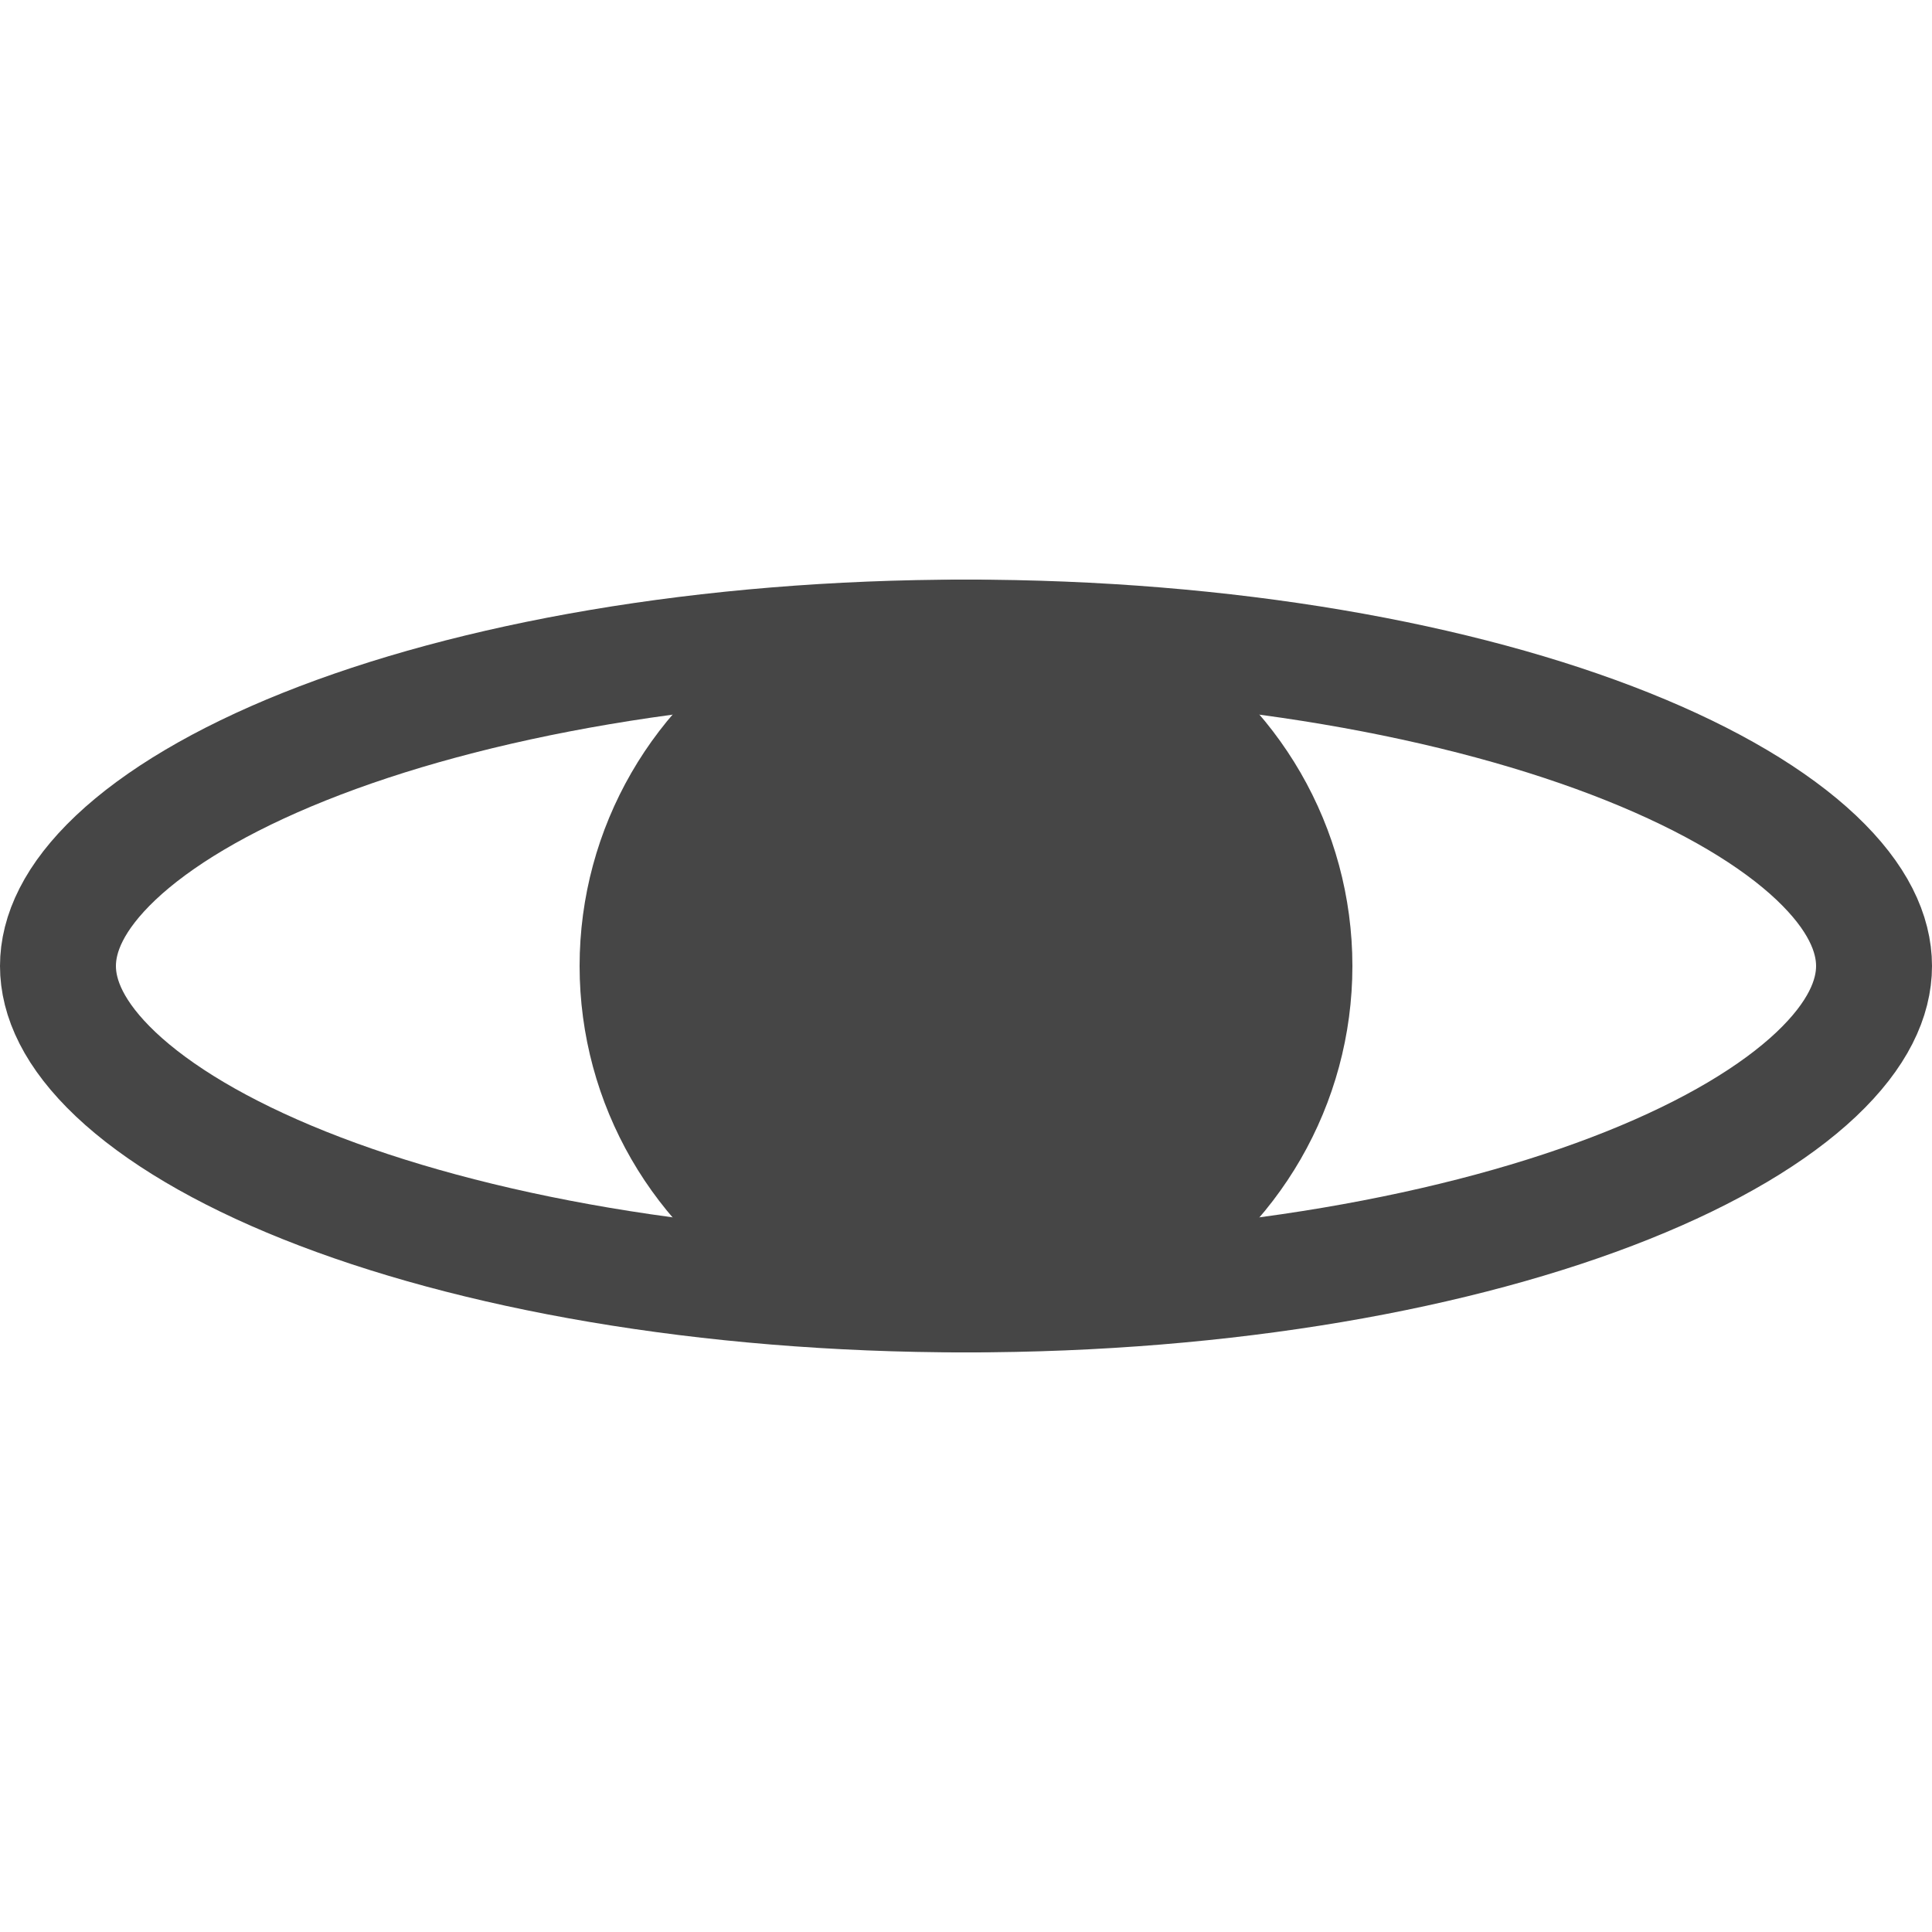 <svg width="50" height="50" viewBox="0 0 50 50" fill="none" xmlns="http://www.w3.org/2000/svg">
<circle cx="25" cy="25" r="10" fill="#464646"/>
<path d="M48.5 25C48.5 25.835 48.083 26.783 47.005 27.803C45.923 28.825 44.278 29.815 42.121 30.678C37.814 32.401 31.762 33.5 25 33.5C18.238 33.5 12.186 32.401 7.879 30.678C5.722 29.815 4.077 28.825 2.995 27.803C1.917 26.783 1.5 25.835 1.5 25C1.5 24.165 1.917 23.217 2.995 22.197C4.077 21.175 5.722 20.185 7.879 19.322C12.186 17.599 18.238 16.5 25 16.5C31.762 16.5 37.814 17.599 42.121 19.322C44.278 20.185 45.923 21.175 47.005 22.197C48.083 23.217 48.5 24.165 48.5 25Z" stroke="#464646" stroke-width="3"/>
</svg>
